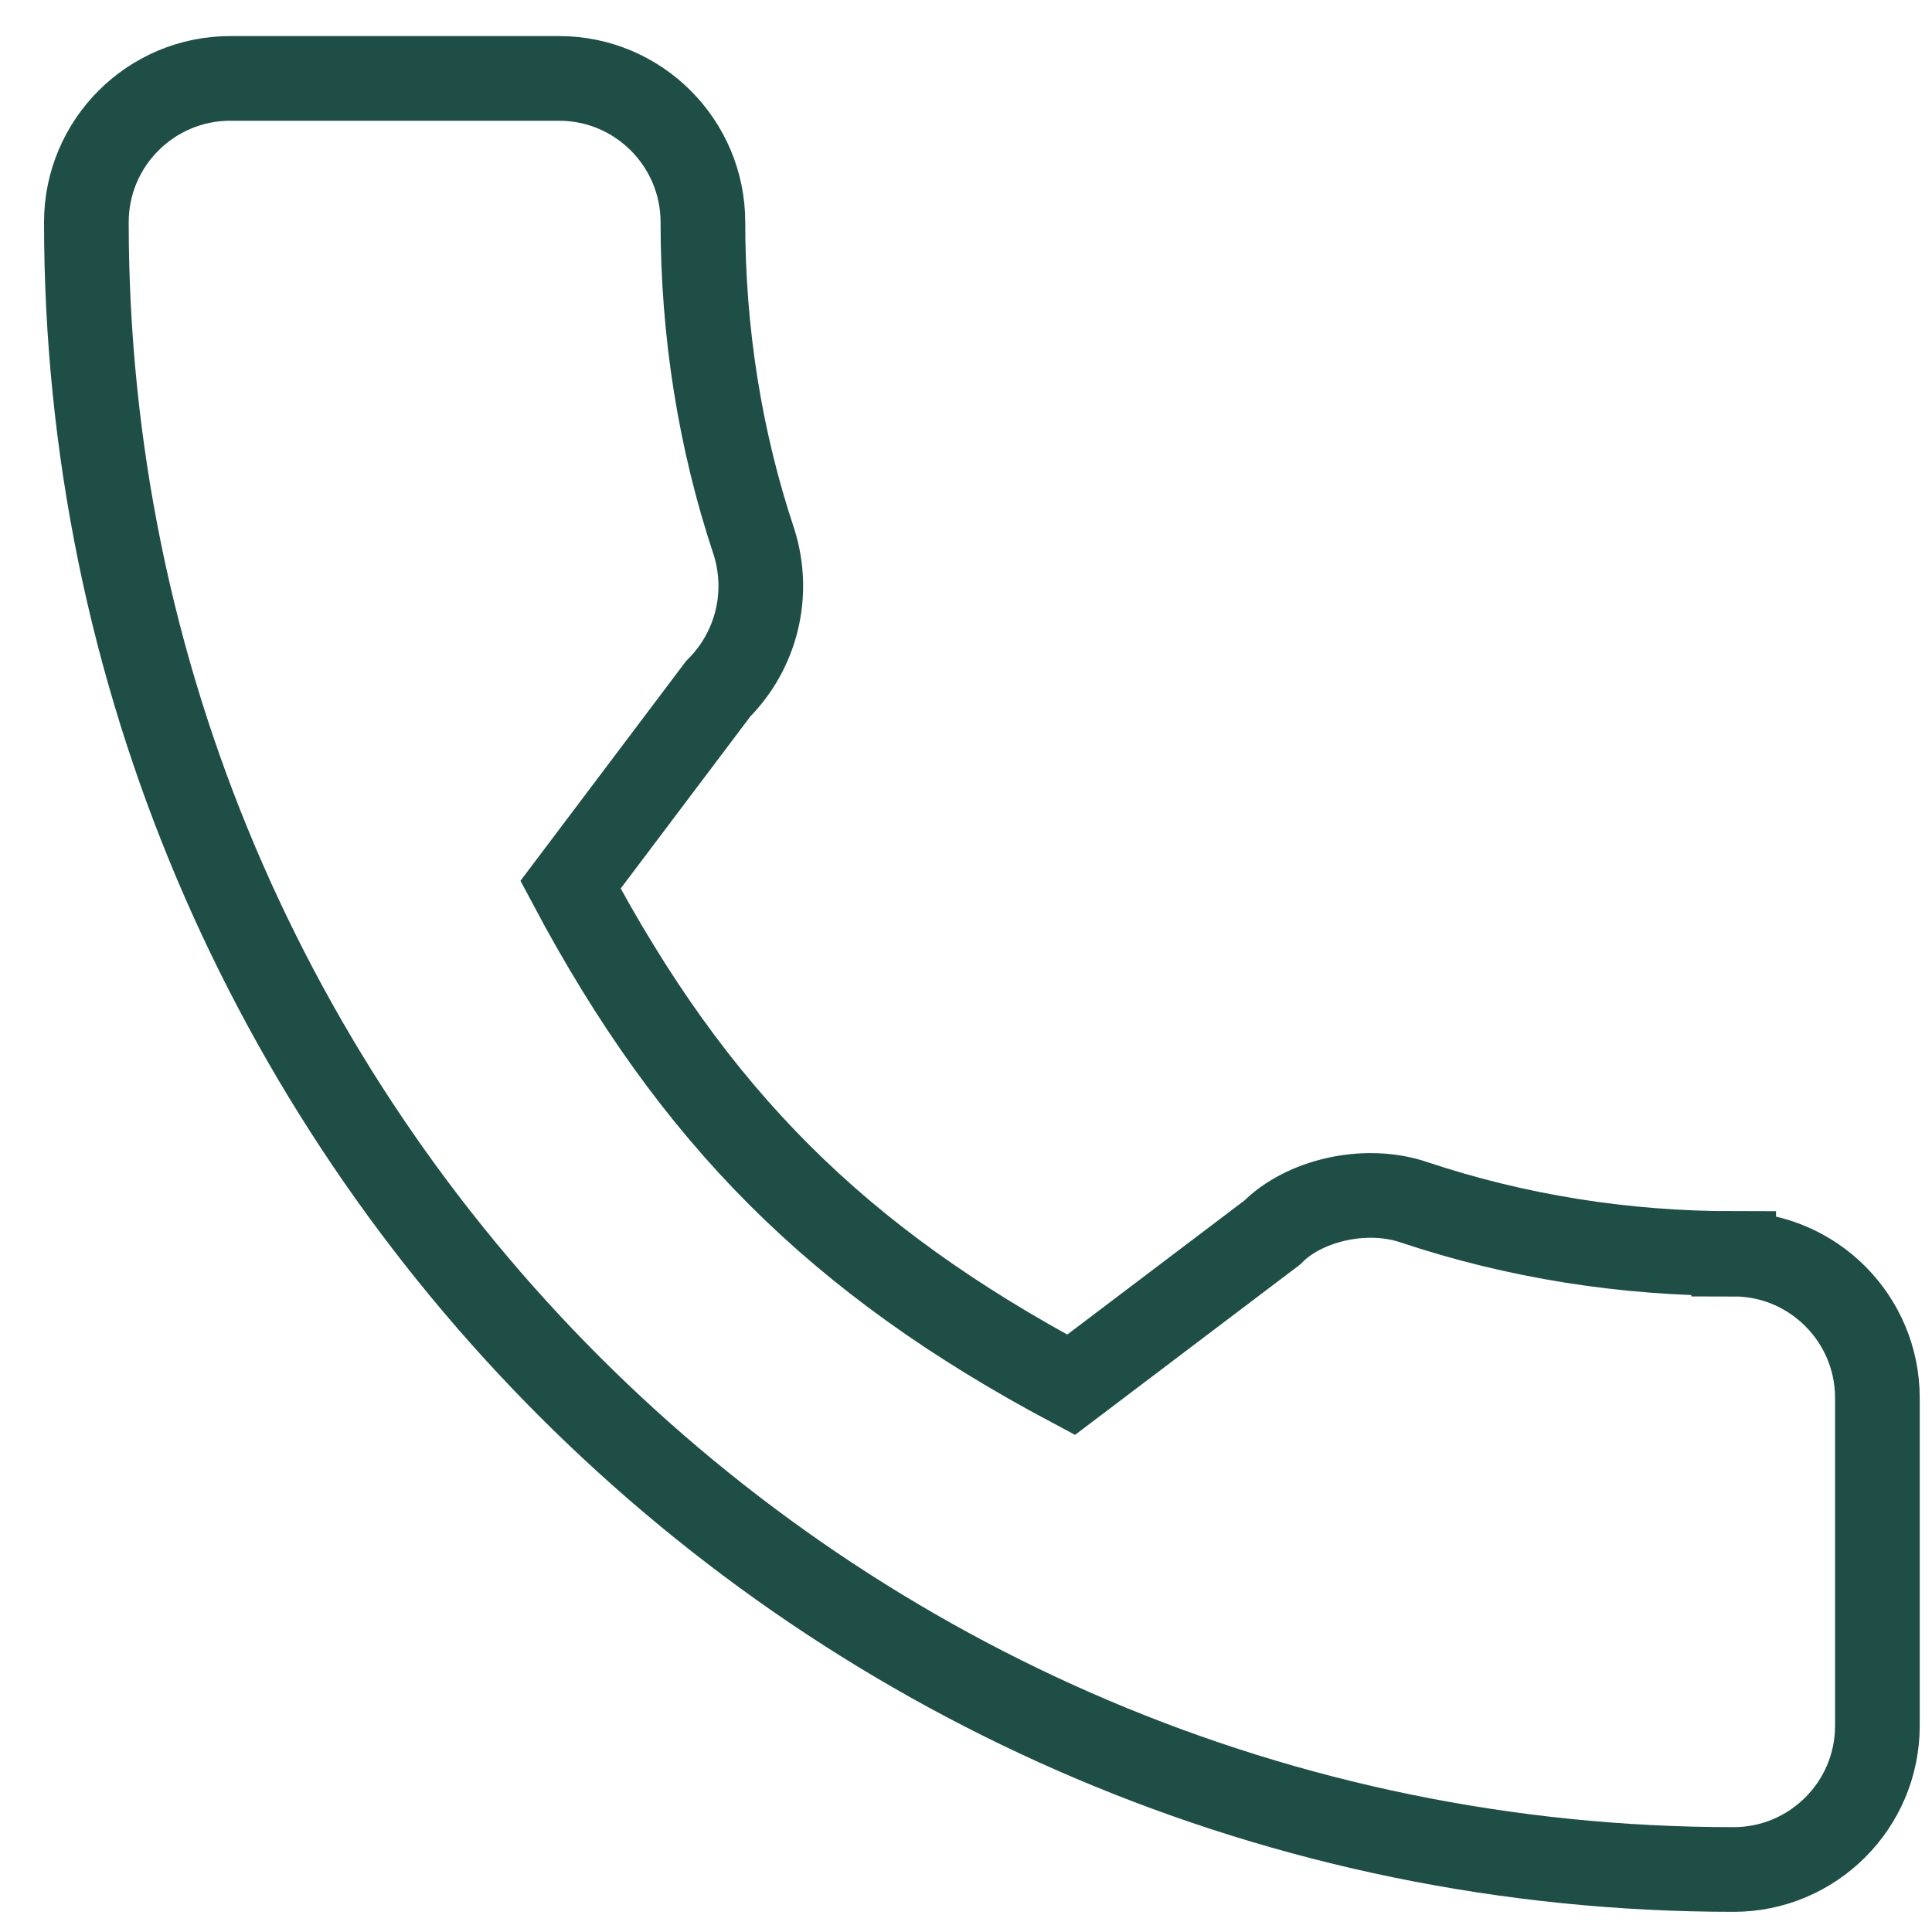 <svg width="34" height="34" viewBox="0 0 34 34" fill="none" xmlns="http://www.w3.org/2000/svg">
<path d="M30.51 22.06C28.58 22.06 26.69 21.76 24.89 21.16C24.01 20.86 22.93 21.14 22.39 21.69L18.849 24.37C14.739 22.18 12.21 19.65 10.04 15.57L12.64 12.12C13.31 11.45 13.559 10.46 13.27 9.54C12.669 7.74 12.37 5.84 12.37 3.91C12.37 2.52 11.239 1.38 9.84 1.38H4.05C2.66 1.38 1.52 2.51 1.52 3.91C1.52 19.89 14.52 32.9 30.51 32.9C31.9 32.9 33.039 31.77 33.039 30.37V24.6C33.039 23.21 31.91 22.07 30.51 22.07V22.06Z" stroke="#1E4E45" stroke-width="1.49" stroke-miterlimit="10"/>
</svg>
